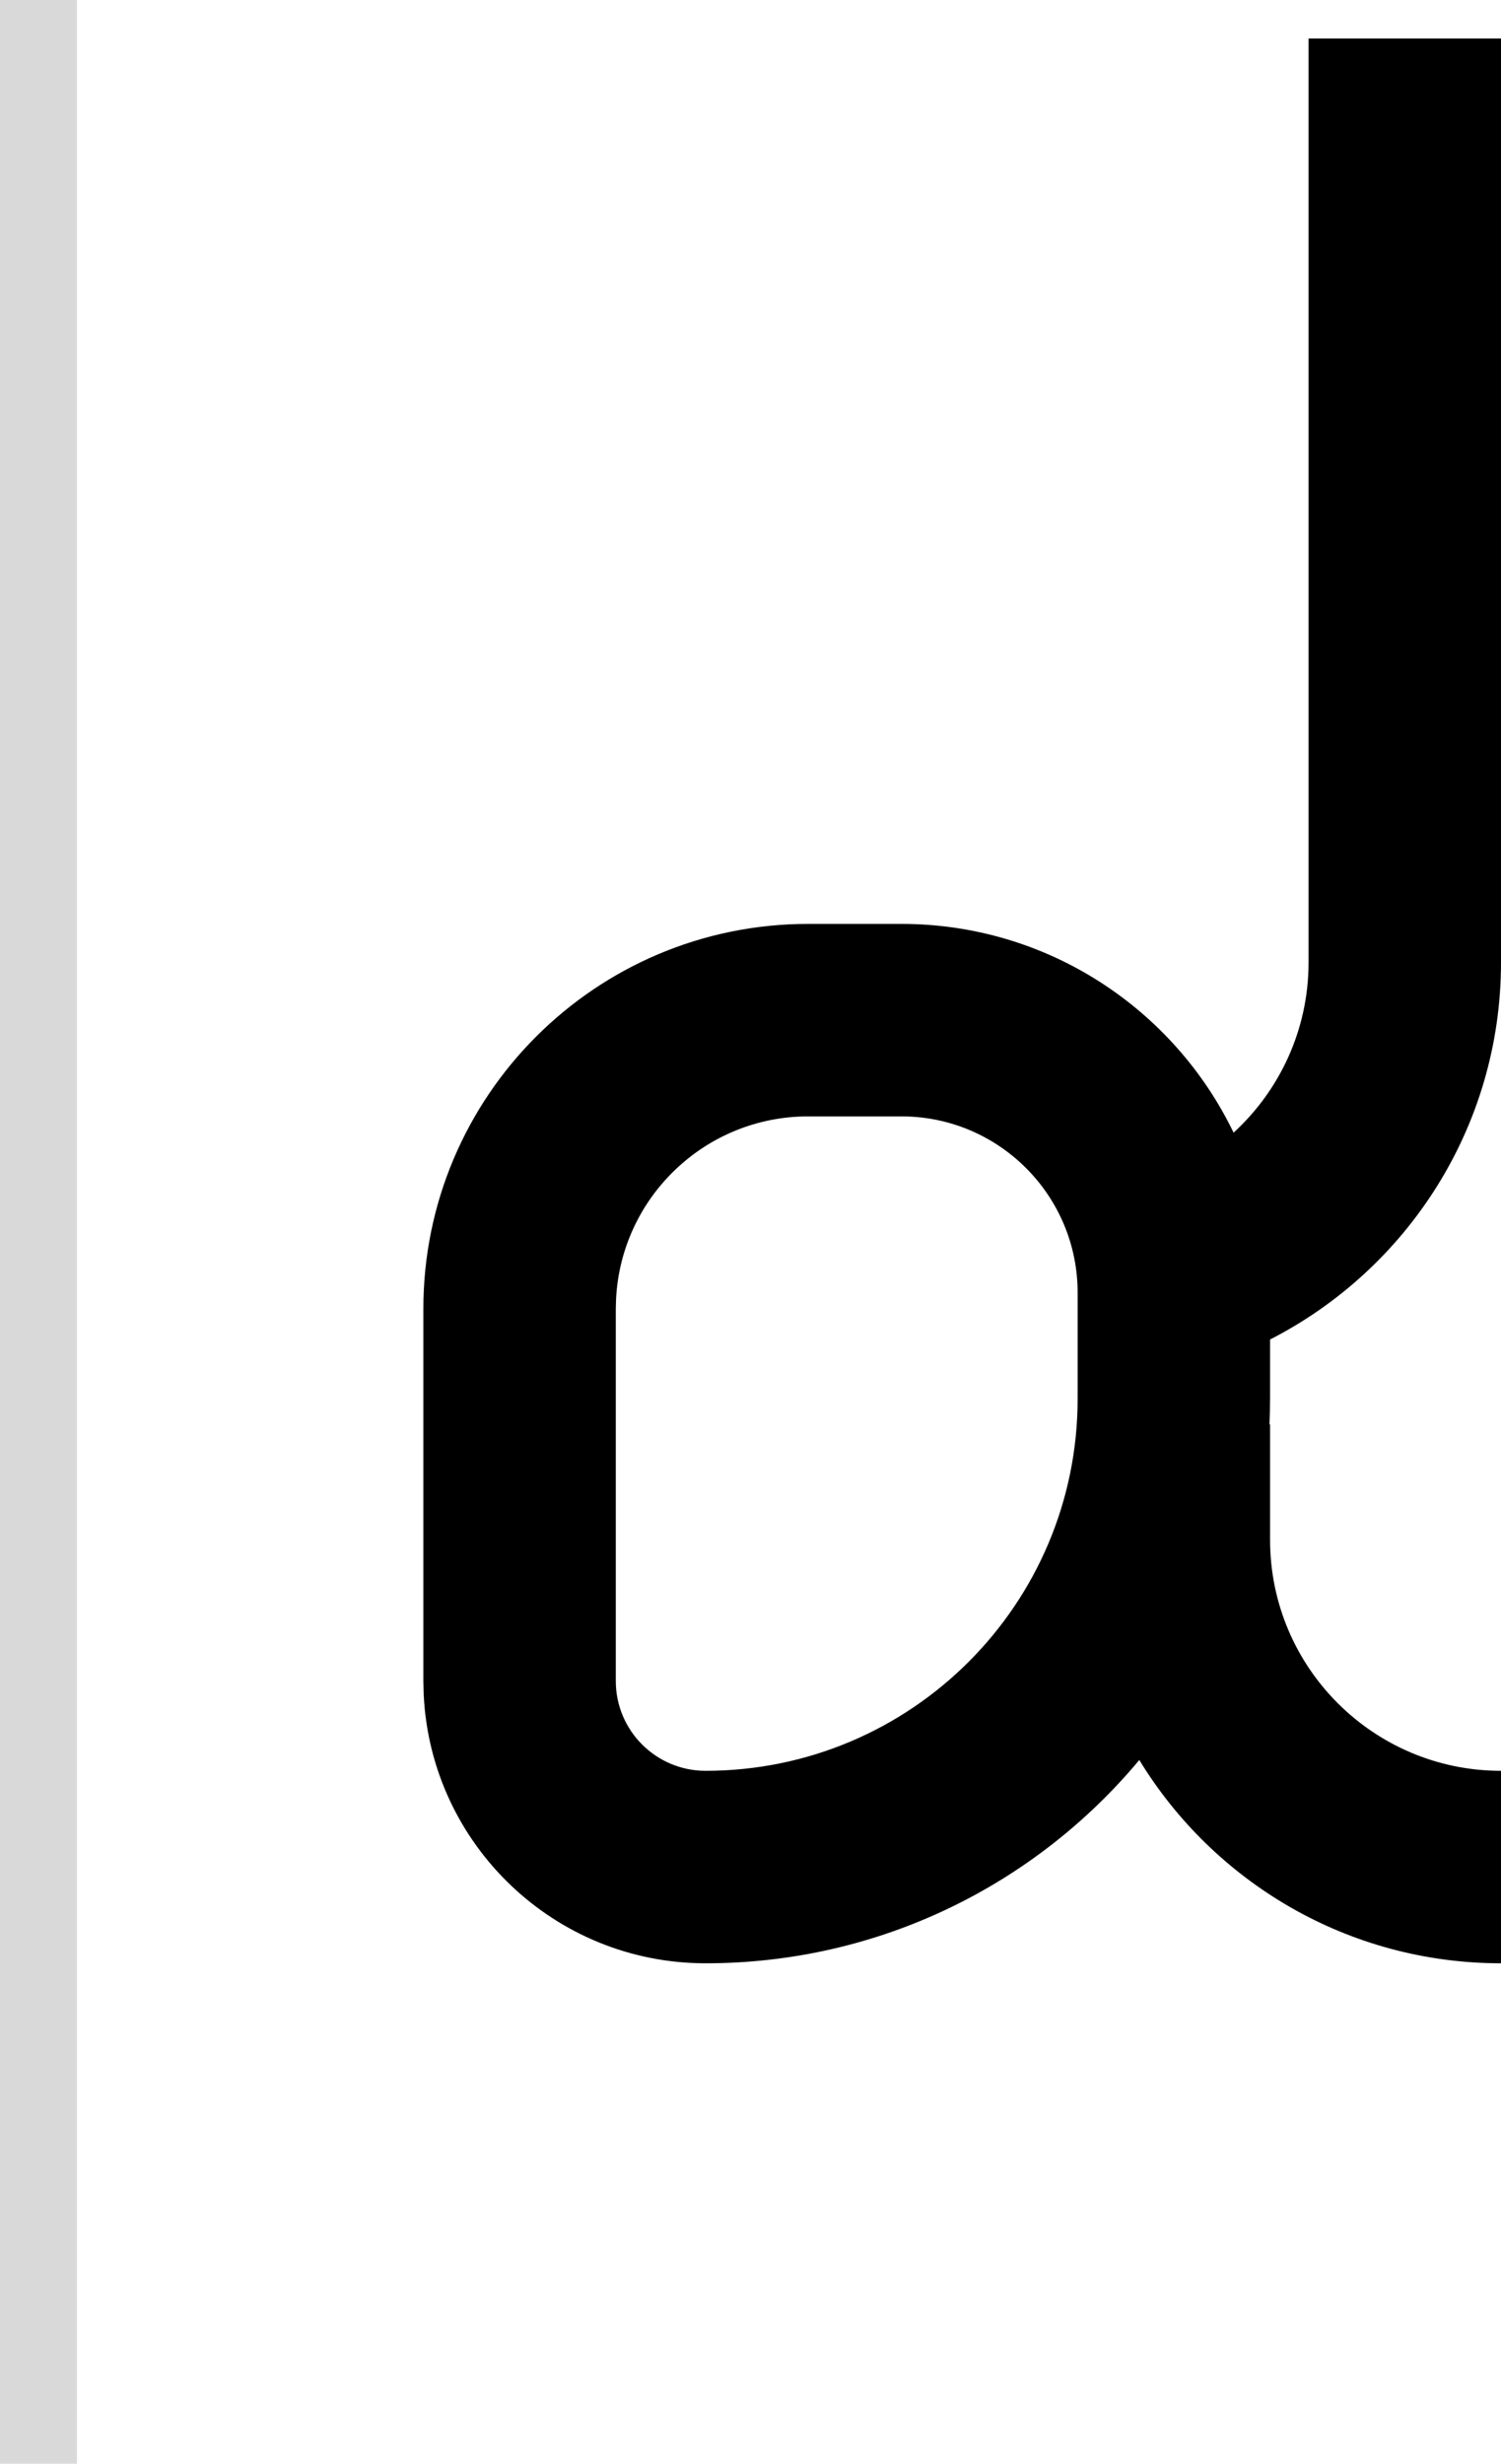 <svg width="39" height="64" viewBox="0 0 39 64" fill="none" xmlns="http://www.w3.org/2000/svg">
<path fill-rule="evenodd" clip-rule="evenodd" d="M39 25C39 29.274 36.561 32.975 33 34.796V36.333C33 36.557 32.994 36.779 32.984 37H33V40C33 43.314 35.686 46 39 46V51C35.019 51 31.533 48.886 29.602 45.719C26.911 48.945 22.863 51 18.333 51C14.41 51 11.206 47.919 11.01 44.044L11 43.667V34C11 28.477 15.477 24 21 24H23.419C27.22 24 30.503 26.214 32.052 29.423C33.248 28.326 34 26.751 34 25V1H39V25ZM21 29C18.325 29 16.14 31.101 16.007 33.743L16 34V43.667C16 44.955 17.045 46 18.333 46C23.672 46 28 41.672 28 36.333V33.581C28 31.051 25.949 29 23.419 29H21Z" fill="black"/>
<rect width="2" height="64" fill="#D9D9D9"/>
</svg>
